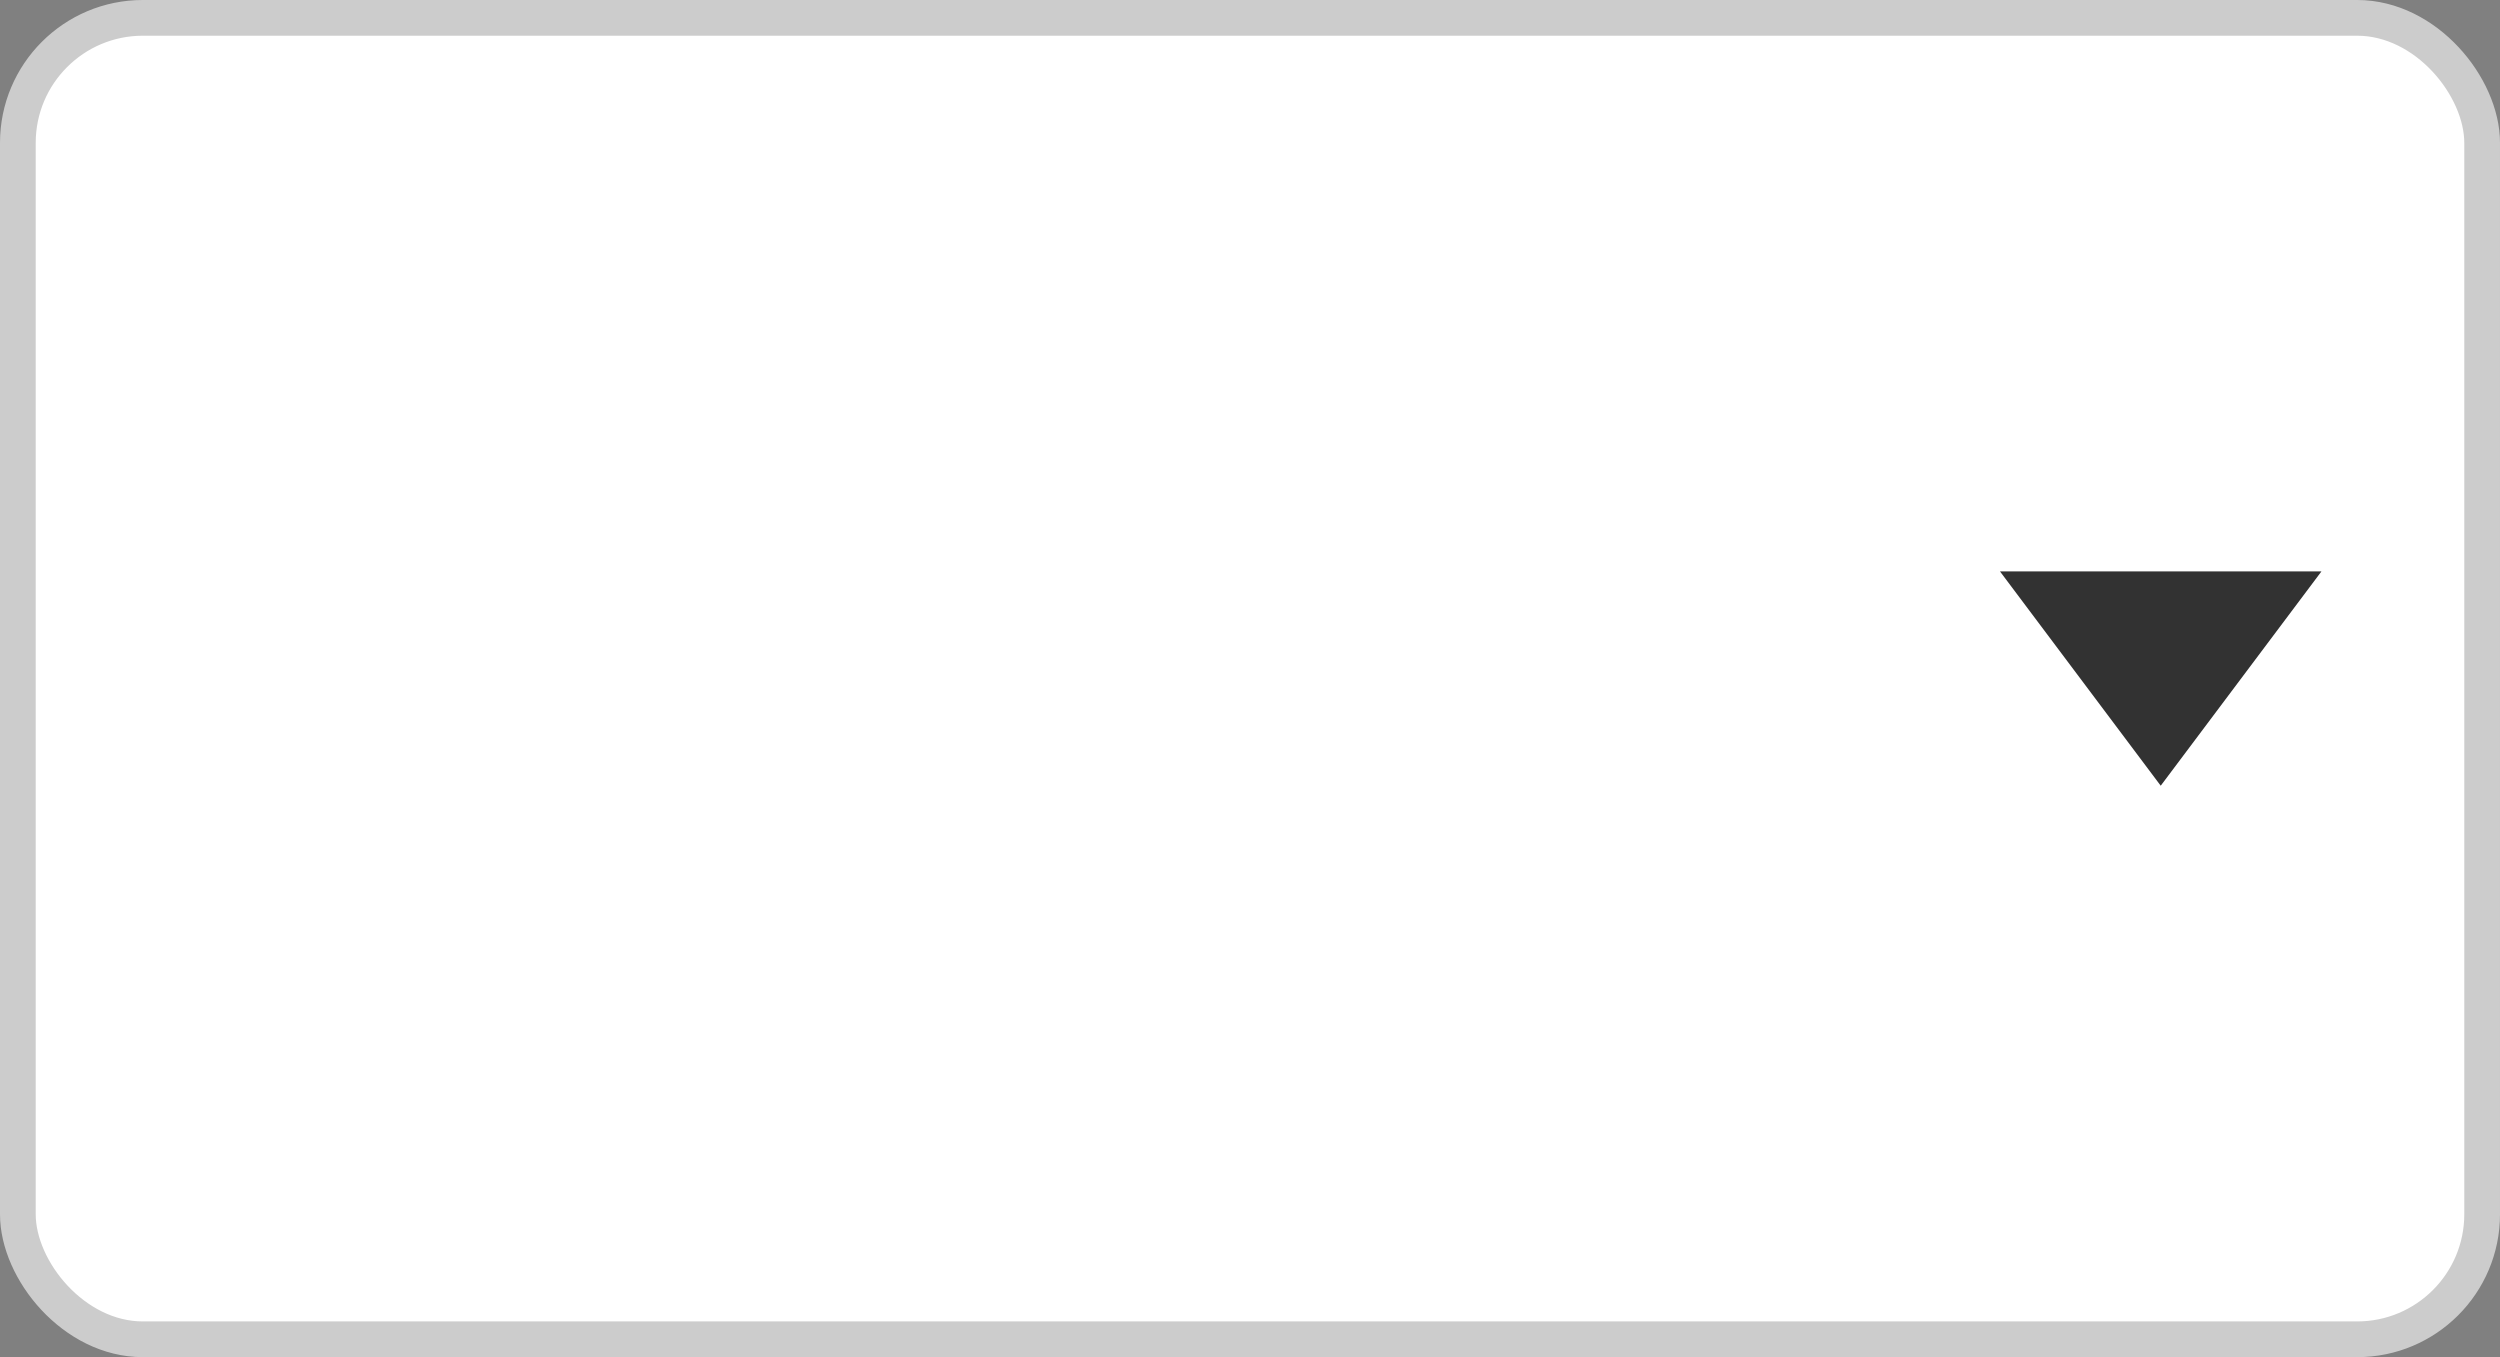 <svg width="70" height="38" viewBox="0 0 70 38" fill="none" xmlns="http://www.w3.org/2000/svg">
<rect x="0" y="0" width="70" height="38" fill="#808080" stroke="none"/>
<rect x="0.5" y="0.5" width="69" height="37" rx="3.5" fill="white"/>
<rect x="0.5" y="0.5" width="69" height="37" rx="3.5" stroke="#CCCCCC"/>
<path d="M60.5 22L56 16L65 16L60.5 22Z" fill="#323232"/>
</svg>
